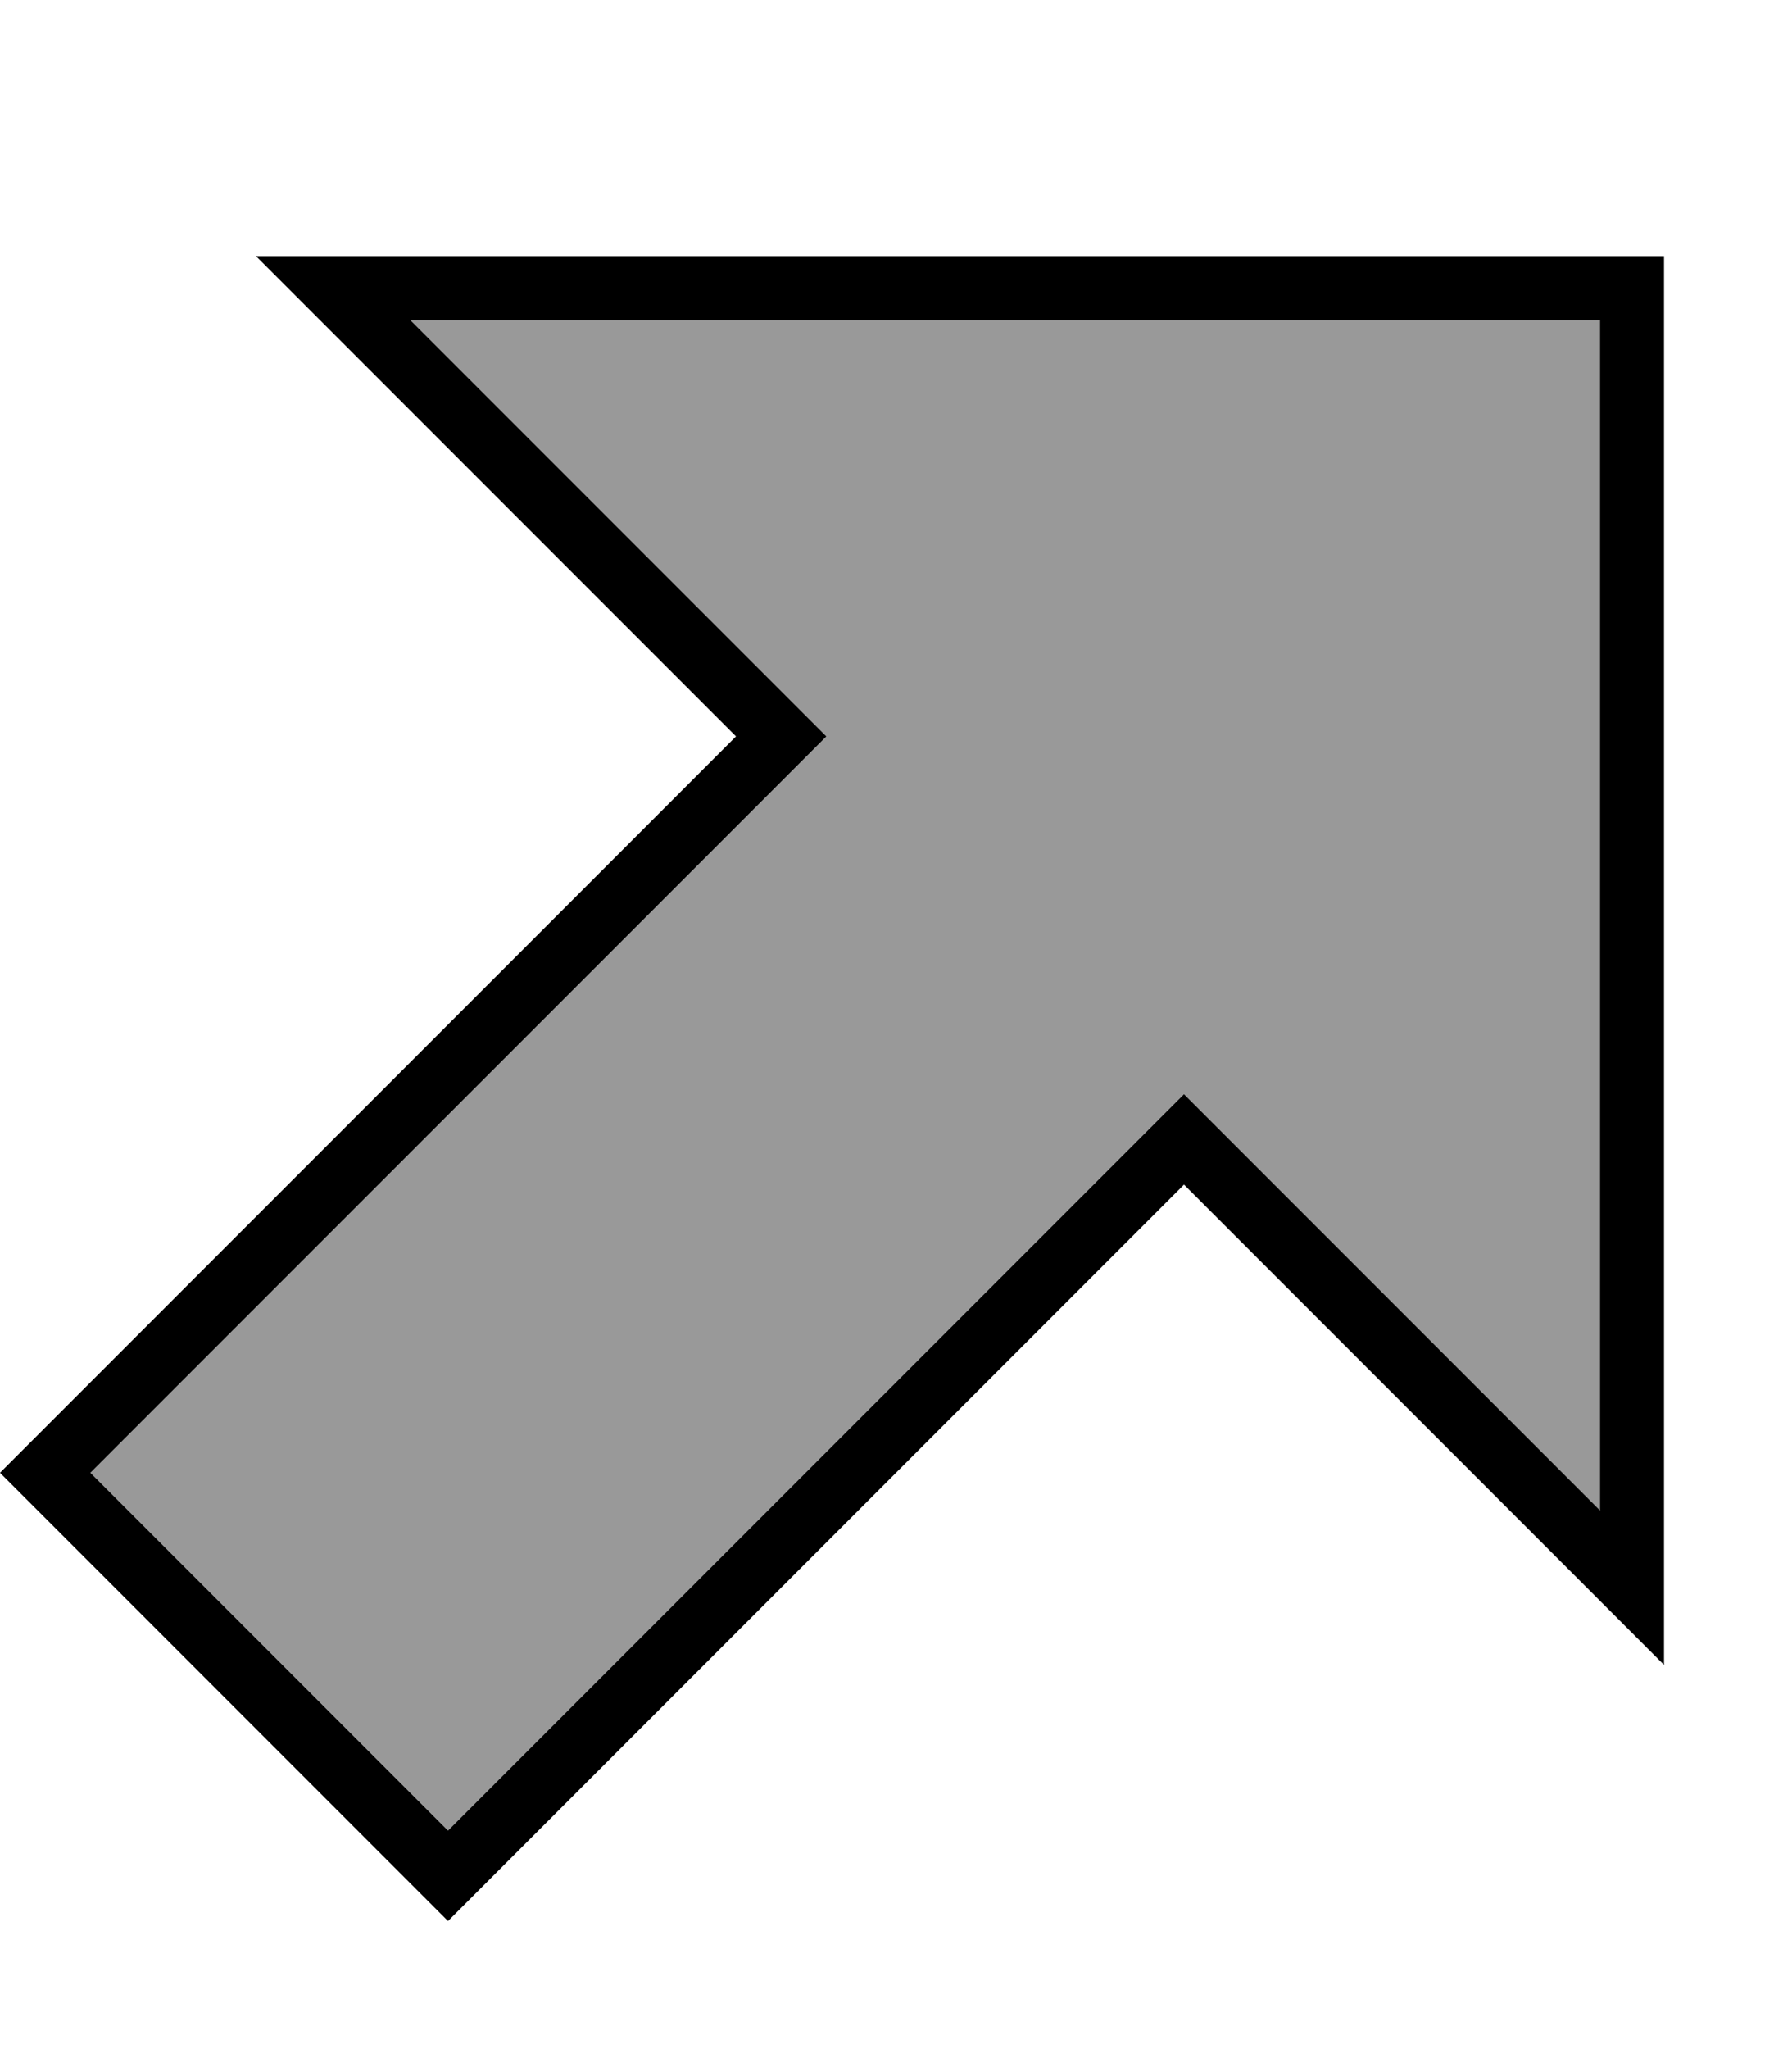 <svg xmlns="http://www.w3.org/2000/svg" viewBox="0 0 448 512"><!--! Font Awesome Pro 7.0.1 by @fontawesome - https://fontawesome.com License - https://fontawesome.com/license (Commercial License) Copyright 2025 Fonticons, Inc. --><path style="fill:currentColor;opacity:.4" d="M22.6 368c57.6-57.6 115.1-115.1 172.7-172.7 3.8-3.8 7.5-7.5 11.3-11.3-3.8-3.8-7.5-7.5-11.3-11.3-30.9-30.9-61.8-61.8-92.7-92.7l297.4 0 0 297.4-92.7-92.7c-3.8-3.8-7.5-7.5-11.3-11.3-3.8 3.8-7.5 7.5-11.3 11.3L112 457.4C82.2 427.6 52.4 397.8 22.6 368z"/><path style="fill:currentColor;opacity:1" d="M172.7 172.7L64 64 416 64 416 416 296 296 284.7 307.3 123.3 468.7 112 480 100.7 468.7 11.3 379.3 0 368 11.3 356.7 172.7 195.3 184 184 172.7 172.7zM22.6 368l89.4 89.4 172.7-172.7 11.3-11.3 11.3 11.3 92.7 92.7 0-297.4-297.4 0 92.7 92.7 11.3 11.3-11.3 11.3-172.7 172.7z"/></svg>